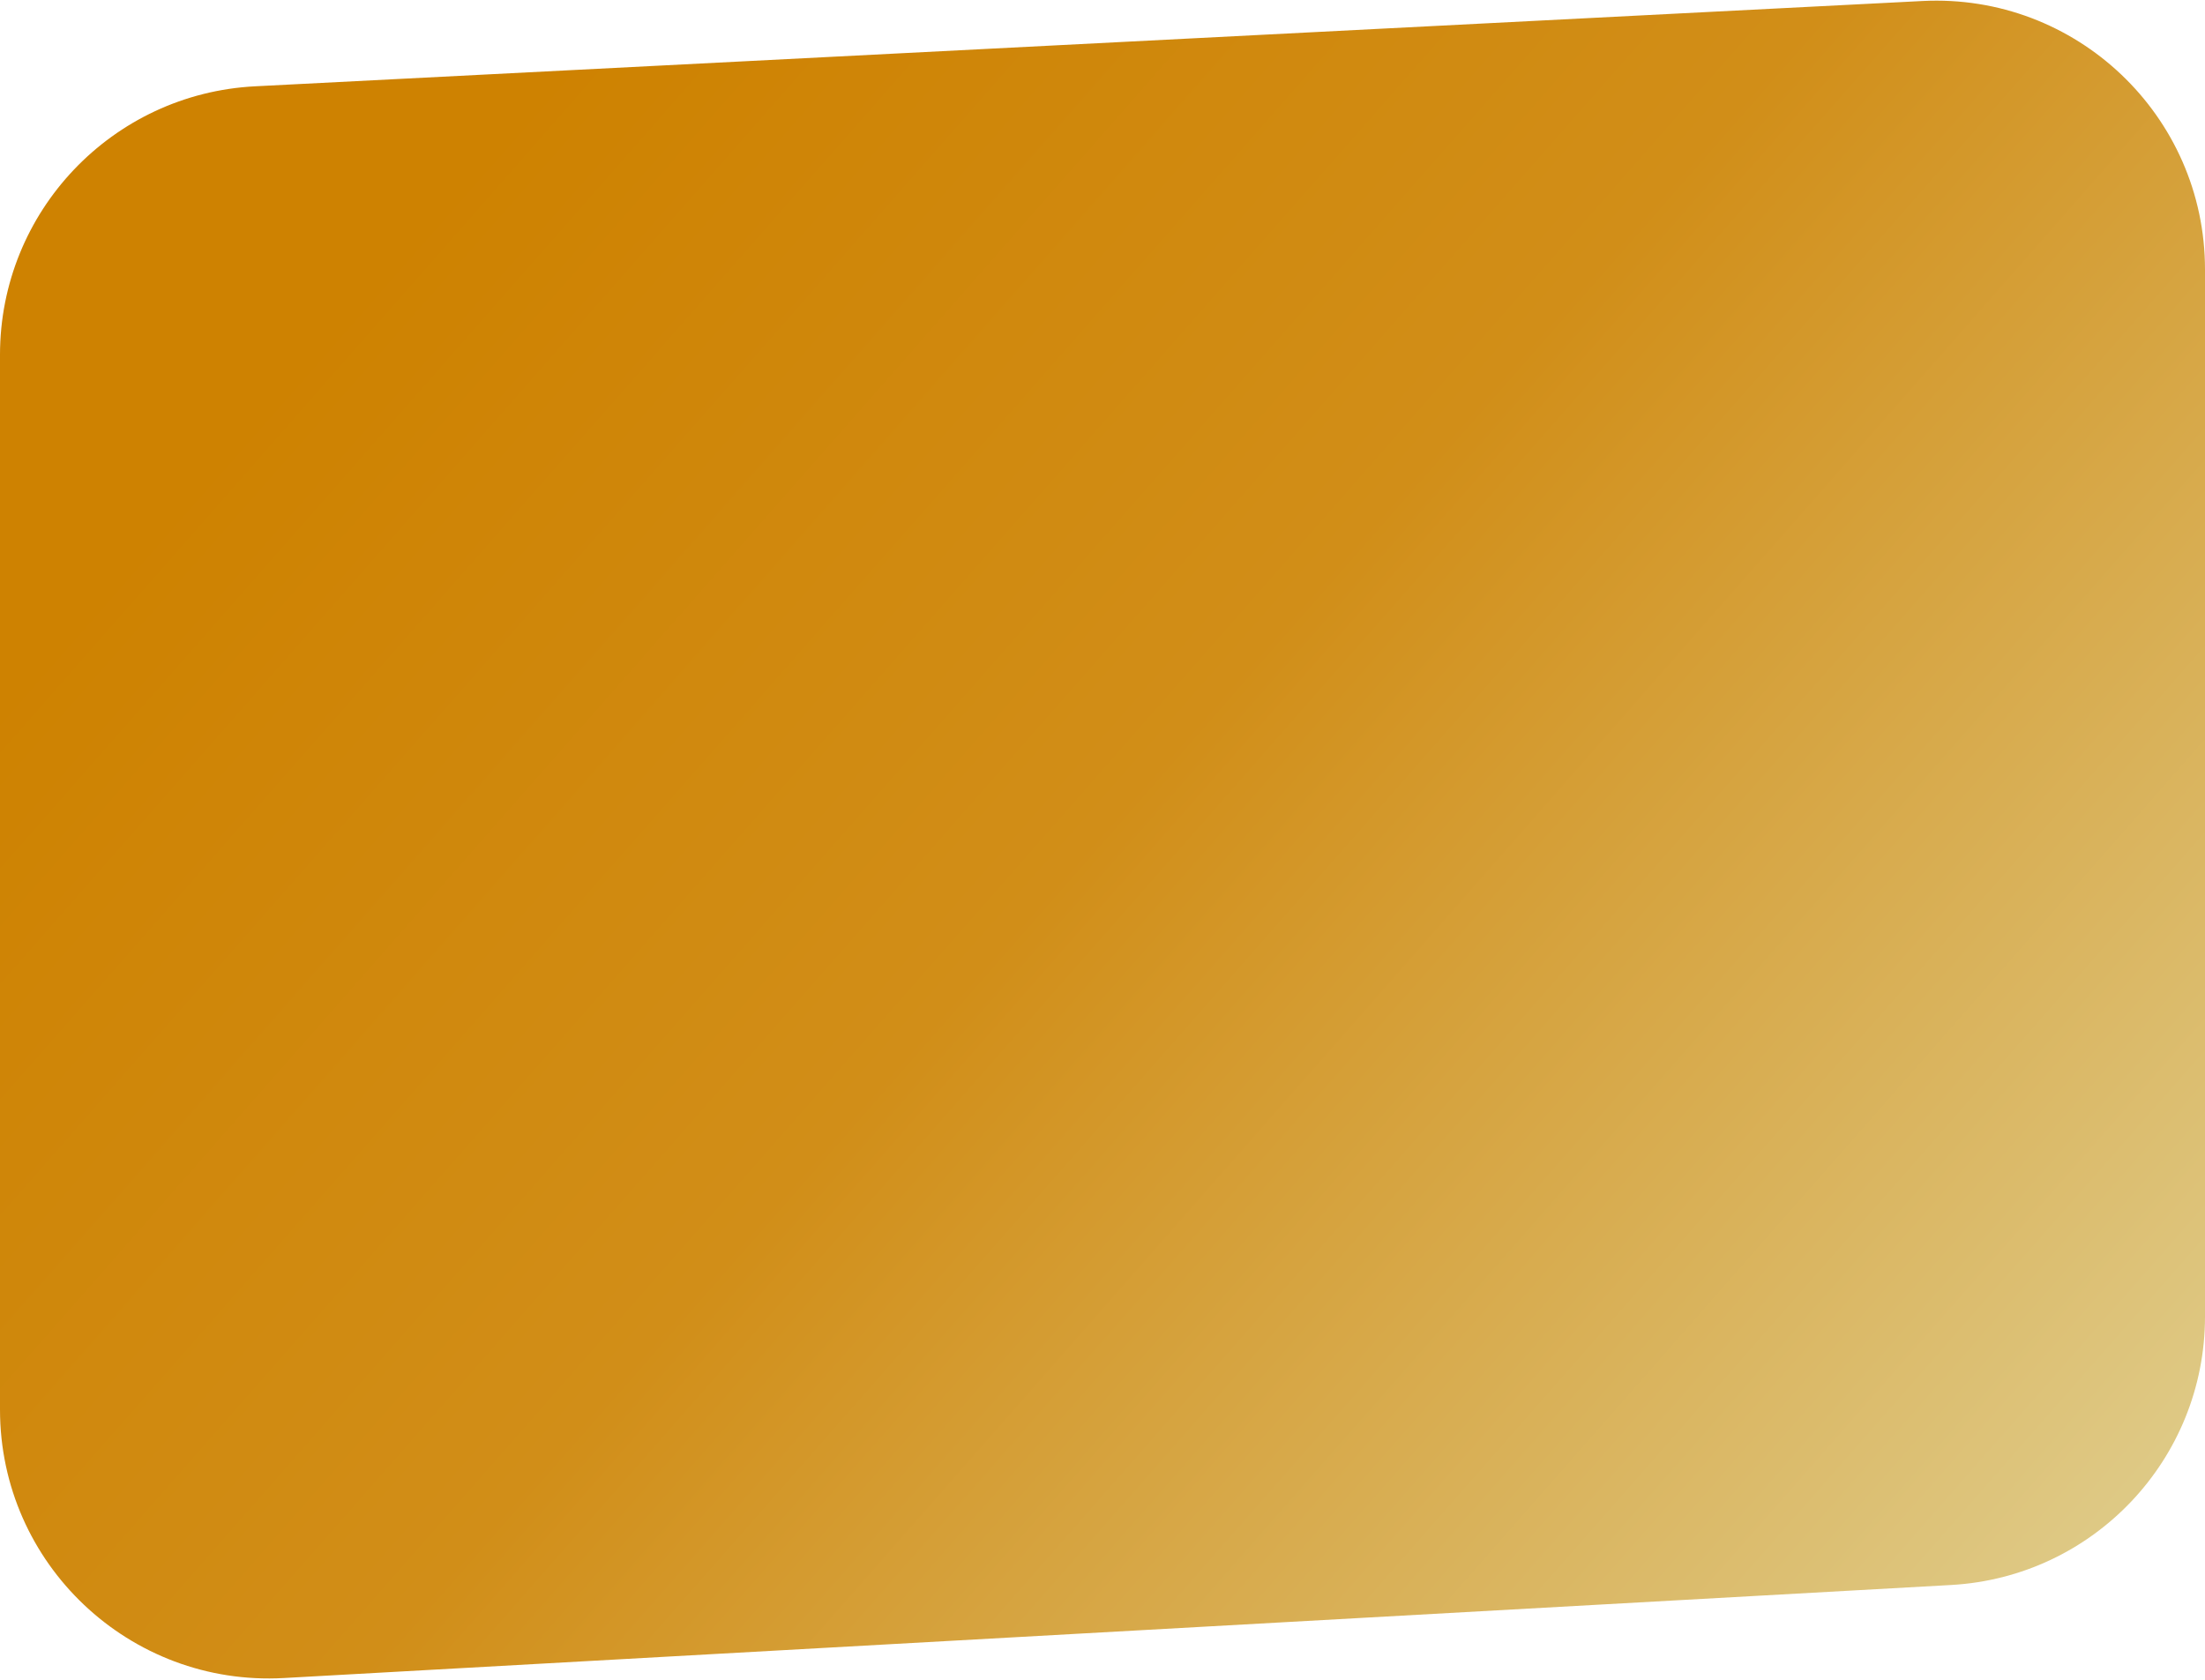 <svg width="328" height="250" viewBox="0 0 328 250" fill="none" xmlns="http://www.w3.org/2000/svg">
<path d="M0 52.787C0 31.49 16.687 13.927 37.956 12.839L285.956 0.151C308.82 -1.019 328 17.205 328 40.099V195.864C328 217.089 311.421 234.619 290.229 235.802L42.229 249.643C19.297 250.923 0 232.673 0 209.705V52.787Z" fill="url(#paint0_linear_3153_7523)"/>
<defs>
<linearGradient id="paint0_linear_3153_7523" x1="19.387" y1="81.38" x2="293.627" y2="322.413" gradientUnits="userSpaceOnUse">
<stop stop-color="#CE8201"/>
<stop offset="0.373" stop-color="#D18E18"/>
<stop offset="1" stop-color="#E2D9A2"/>
</linearGradient>
</defs>
</svg>
